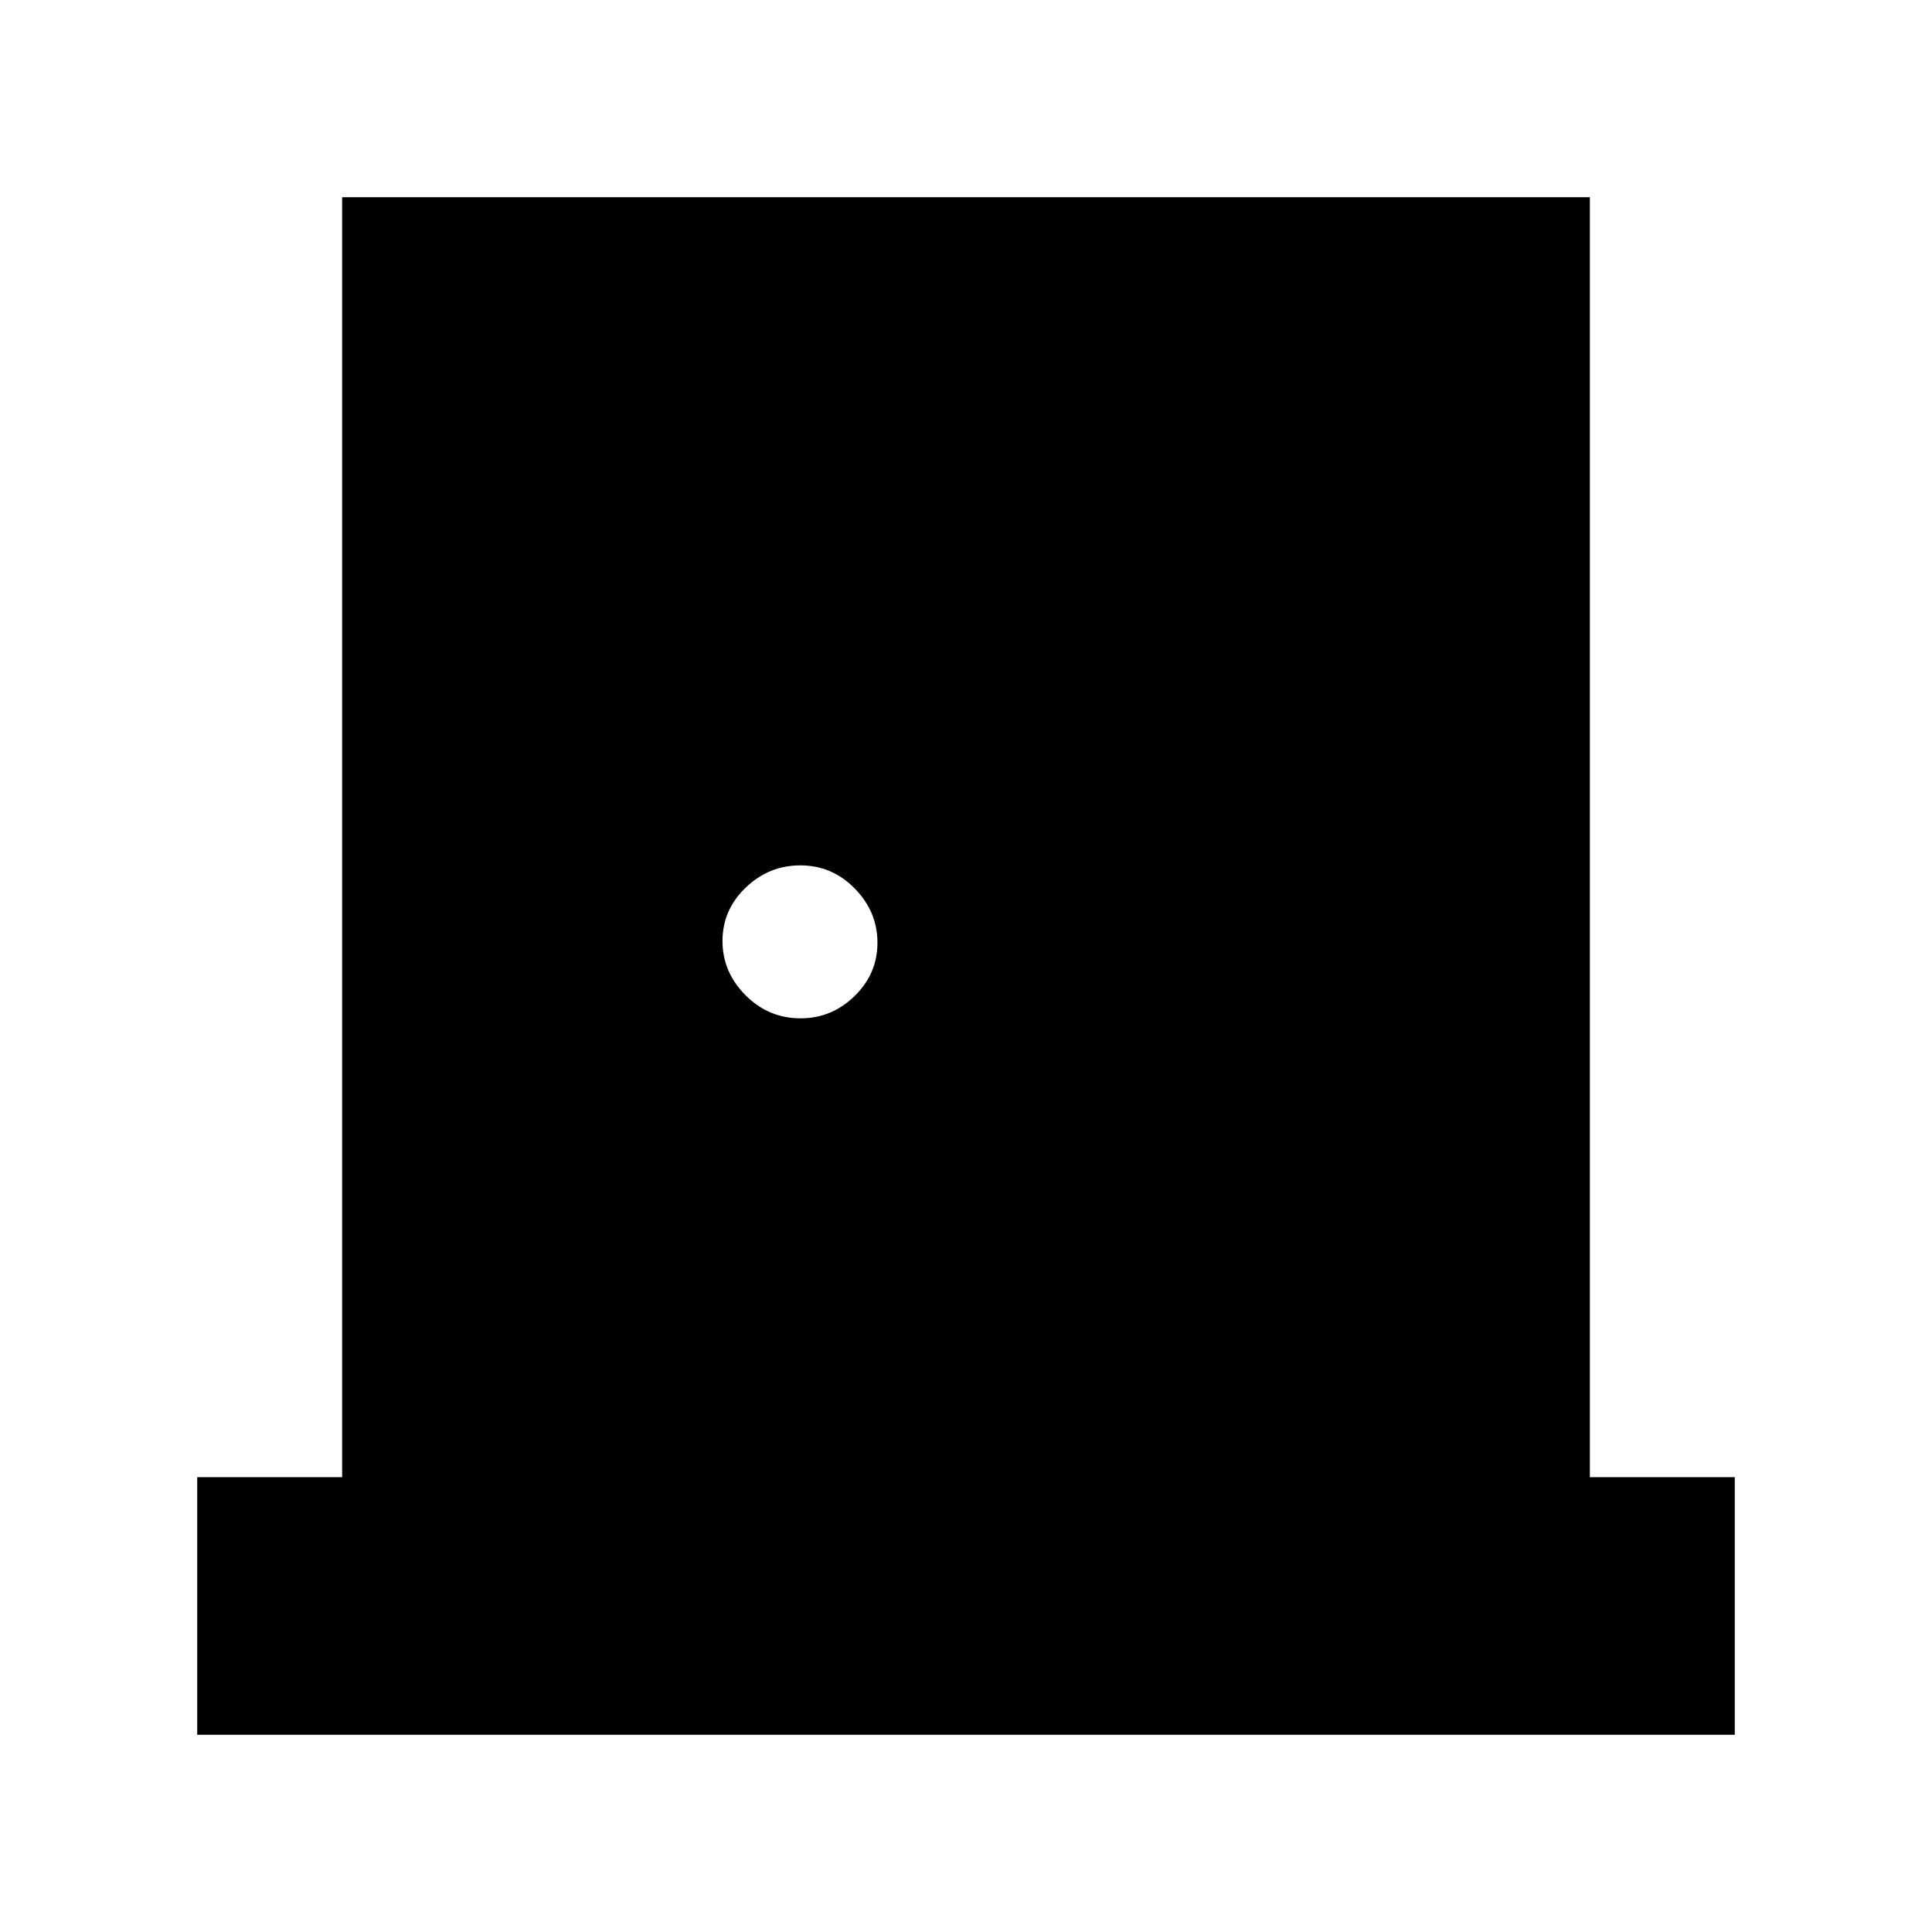 <svg xmlns="http://www.w3.org/2000/svg" height="20" viewBox="0 -960 960 960" width="20"><path d="M98-98v-128h72v-636h620v636h72v128H98Zm299.79-356q15.51 0 26.86-11.08t11.35-26.5q0-15.42-11.28-26.92-11.28-11.5-27-11.5t-27.22 11.08q-11.5 11.08-11.5 26.5t11.43 26.92q11.42 11.5 27.36 11.5Z"/></svg>